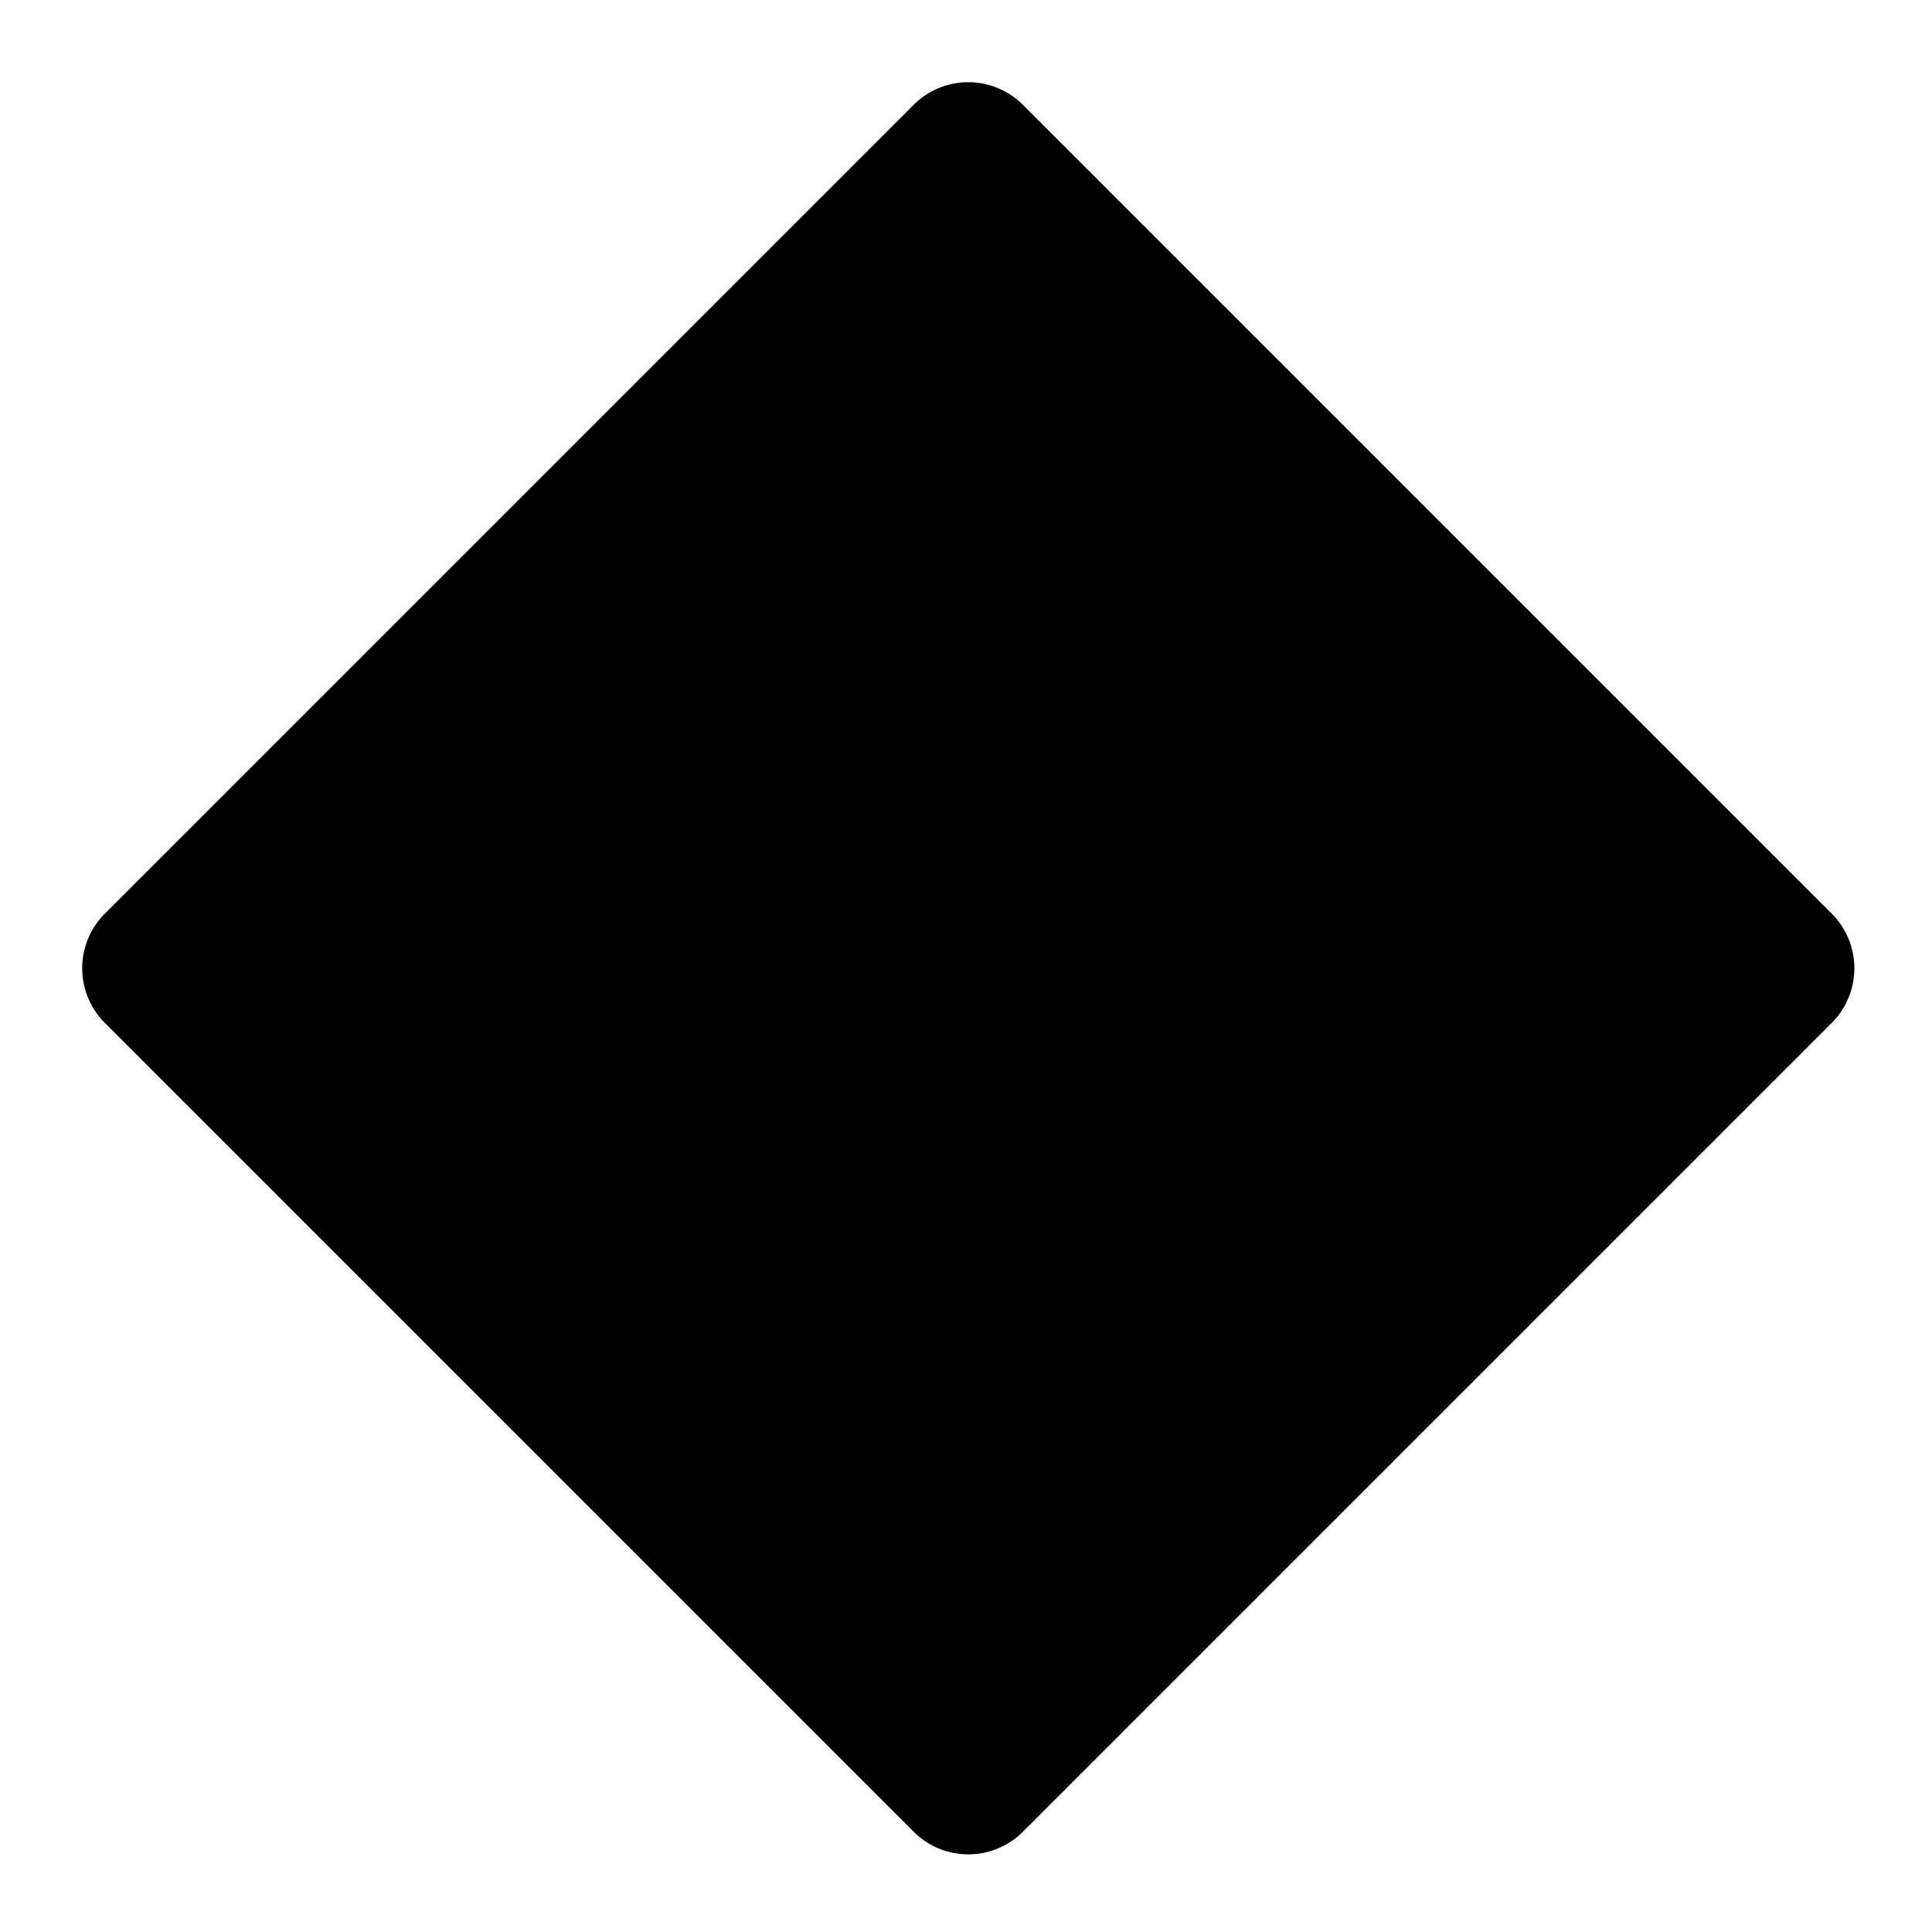 <svg xmlns="http://www.w3.org/2000/svg" viewBox="0 0 25 25"><path d="M23.702 11.822a1 1 0 0 1 0 1.415L13.237 23.702a1 1 0 0 1-1.415 0L1.357 13.237a1 1 0 0 1 0-1.415L11.822 1.357a1 1 0 0 1 1.415 0l10.465 10.465Z"></path></svg>